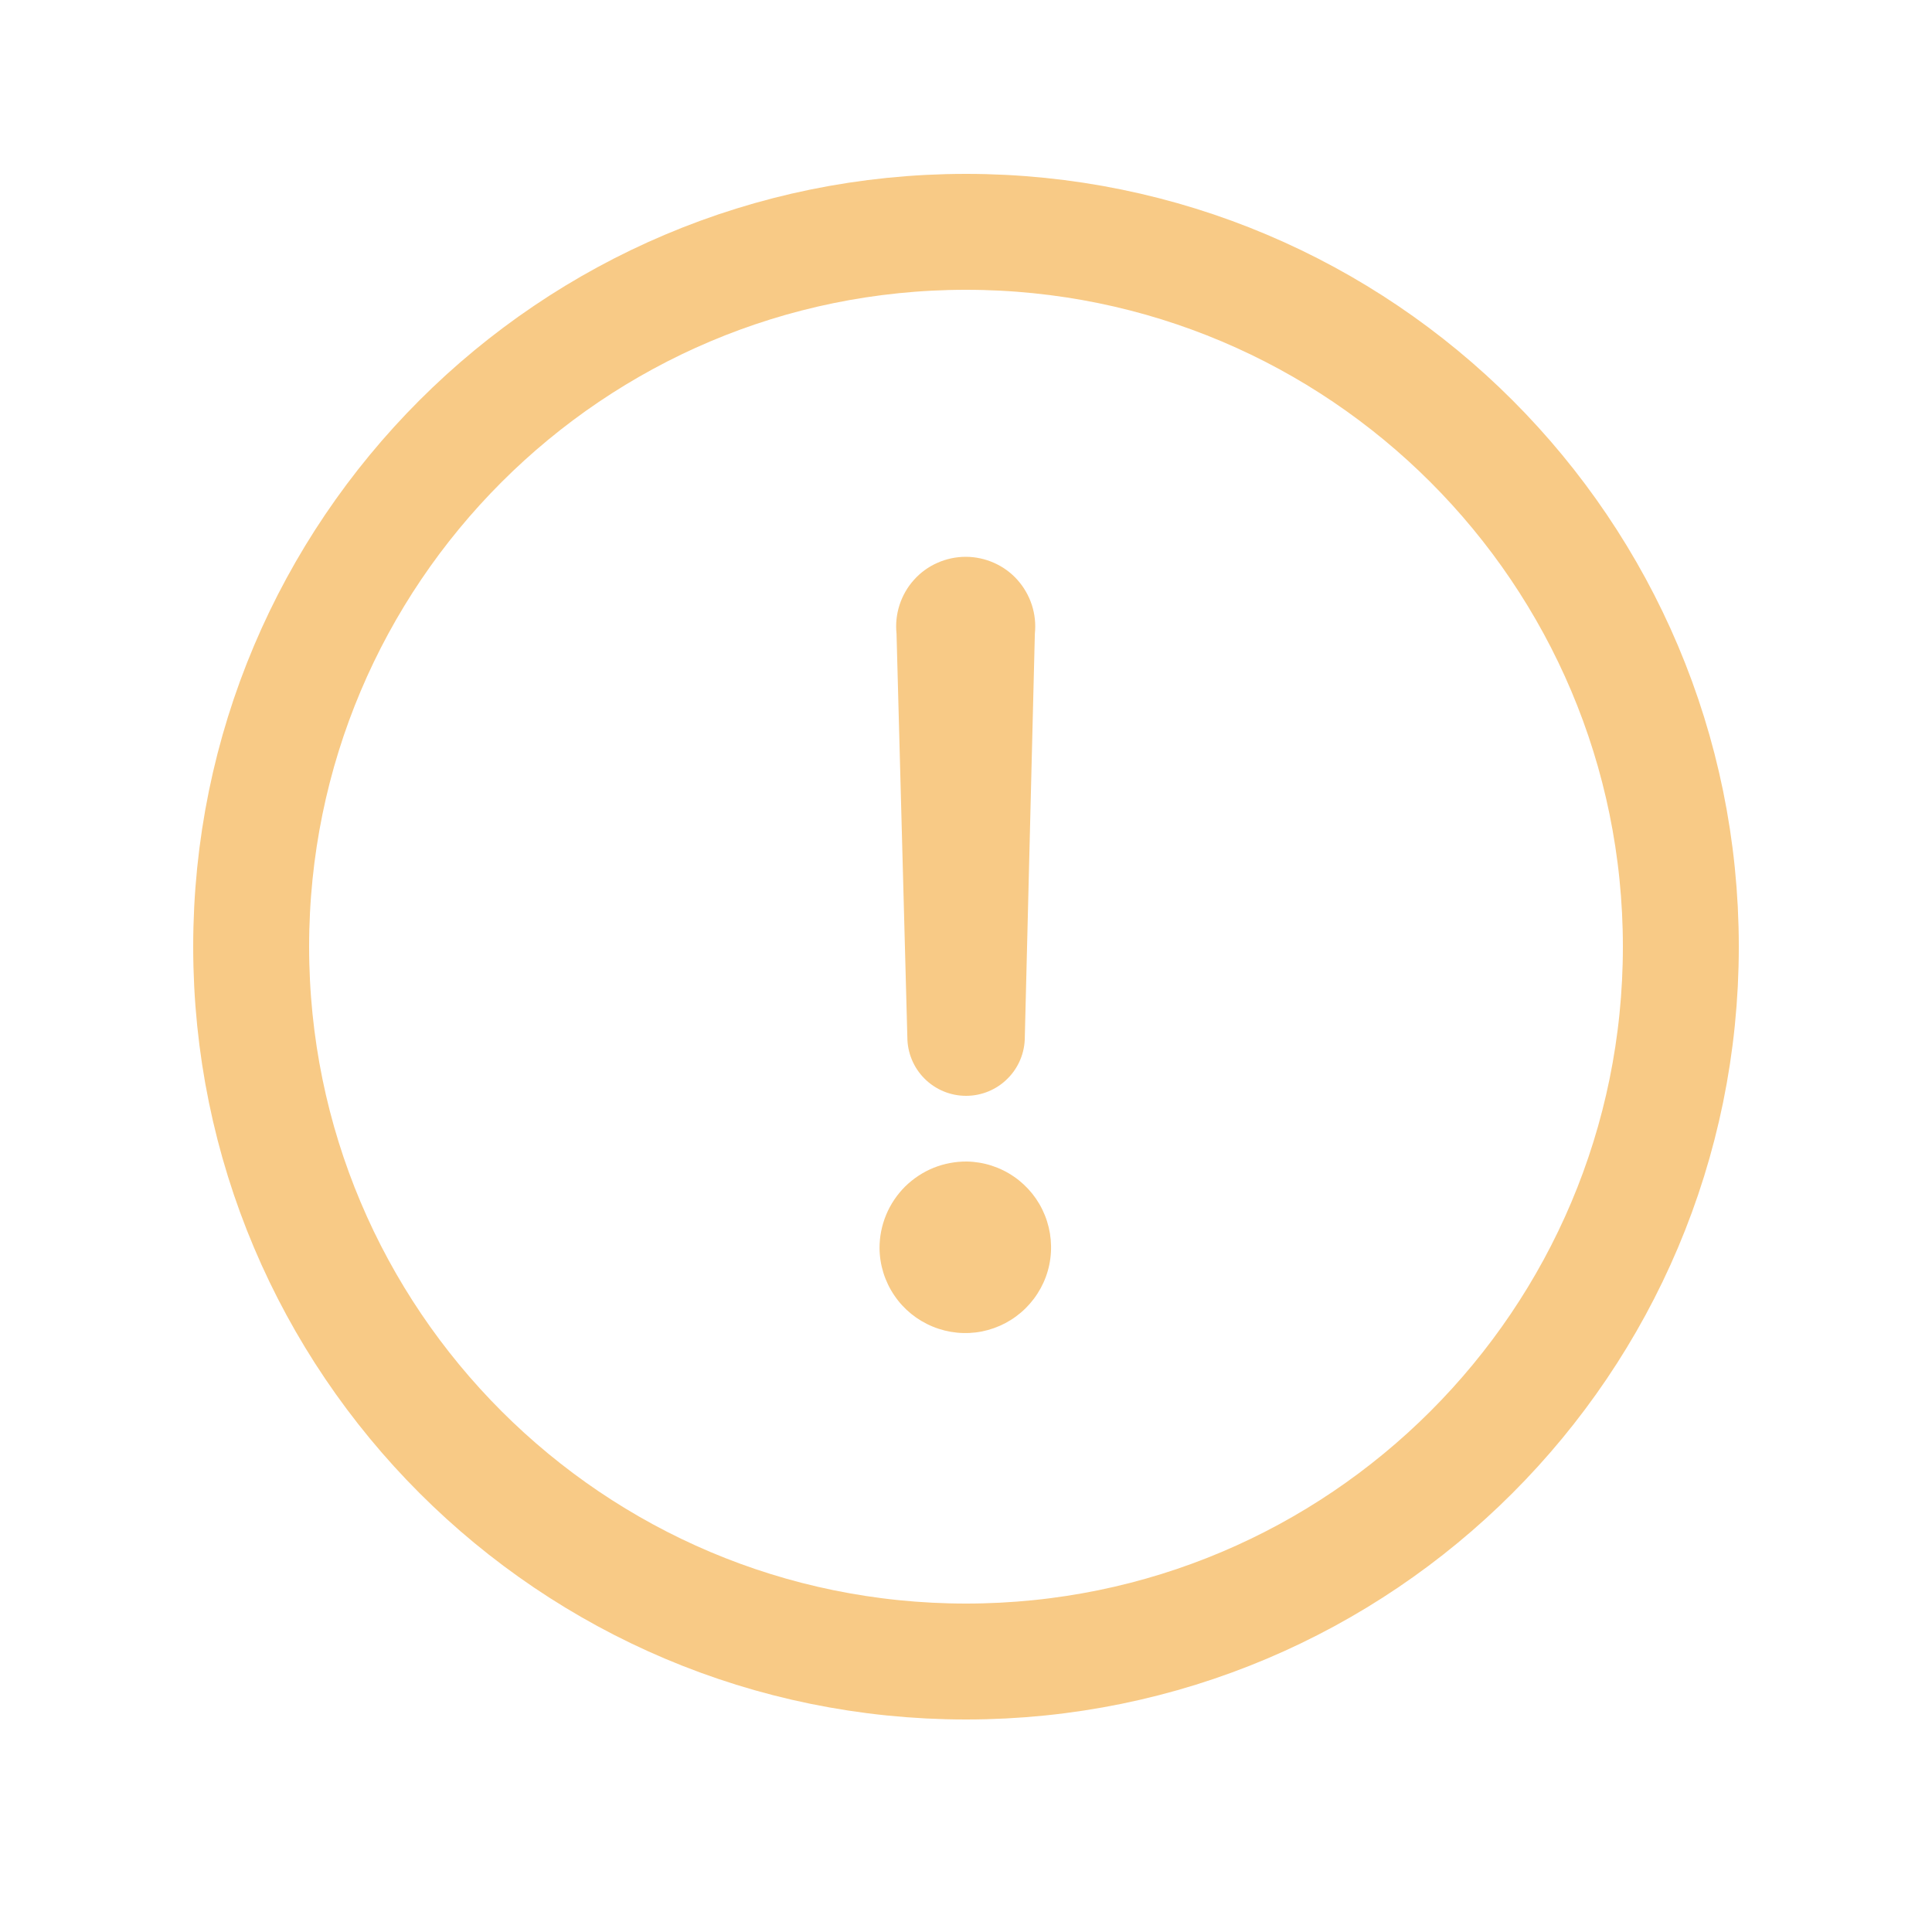 <?xml version="1.0" encoding="utf-8"?>
<svg width="80px" height="80px" viewBox="-0.5 0 25 25" fill="none" xmlns="http://www.w3.org/2000/svg">
<path d="M10.881 16.15C10.881 16.002 10.91 15.856 10.967 15.719C11.024 15.582 11.107 15.459 11.212 15.354C11.318 15.25 11.442 15.168 11.579 15.112C11.716 15.057 11.863 15.029 12.011 15.03C12.229 15.034 12.441 15.102 12.621 15.226C12.801 15.35 12.94 15.524 13.021 15.727C13.102 15.929 13.122 16.151 13.078 16.365C13.034 16.579 12.927 16.774 12.772 16.928C12.617 17.082 12.42 17.186 12.206 17.229C11.992 17.271 11.77 17.249 11.569 17.166C11.367 17.083 11.194 16.943 11.072 16.762C10.949 16.581 10.883 16.368 10.881 16.15ZM11.241 13.42L11.101 8.2C11.088 8.075 11.101 7.948 11.14 7.828C11.179 7.708 11.242 7.597 11.327 7.503C11.411 7.409 11.514 7.334 11.63 7.283C11.745 7.232 11.87 7.205 11.996 7.205C12.122 7.205 12.247 7.232 12.362 7.283C12.477 7.334 12.581 7.409 12.665 7.503C12.749 7.597 12.813 7.708 12.852 7.828C12.891 7.948 12.904 8.075 12.891 8.2L12.761 13.42C12.761 13.621 12.681 13.815 12.538 13.957C12.396 14.1 12.202 14.18 12.001 14.18C11.799 14.18 11.606 14.1 11.463 13.957C11.321 13.815 11.241 13.621 11.241 13.42Z" fill="#F8CA86"/>
<path d="M12 21.5C17.109 21.5 21.25 17.359 21.25 12.25C21.25 7.141 17.109 3 12 3C6.891 3 2.75 7.141 2.75 12.25C2.75 17.359 6.891 21.5 12 21.5Z" stroke="#F8CA86" stroke-width="1.5" stroke-linecap="round" stroke-linejoin="round"/>
</svg>